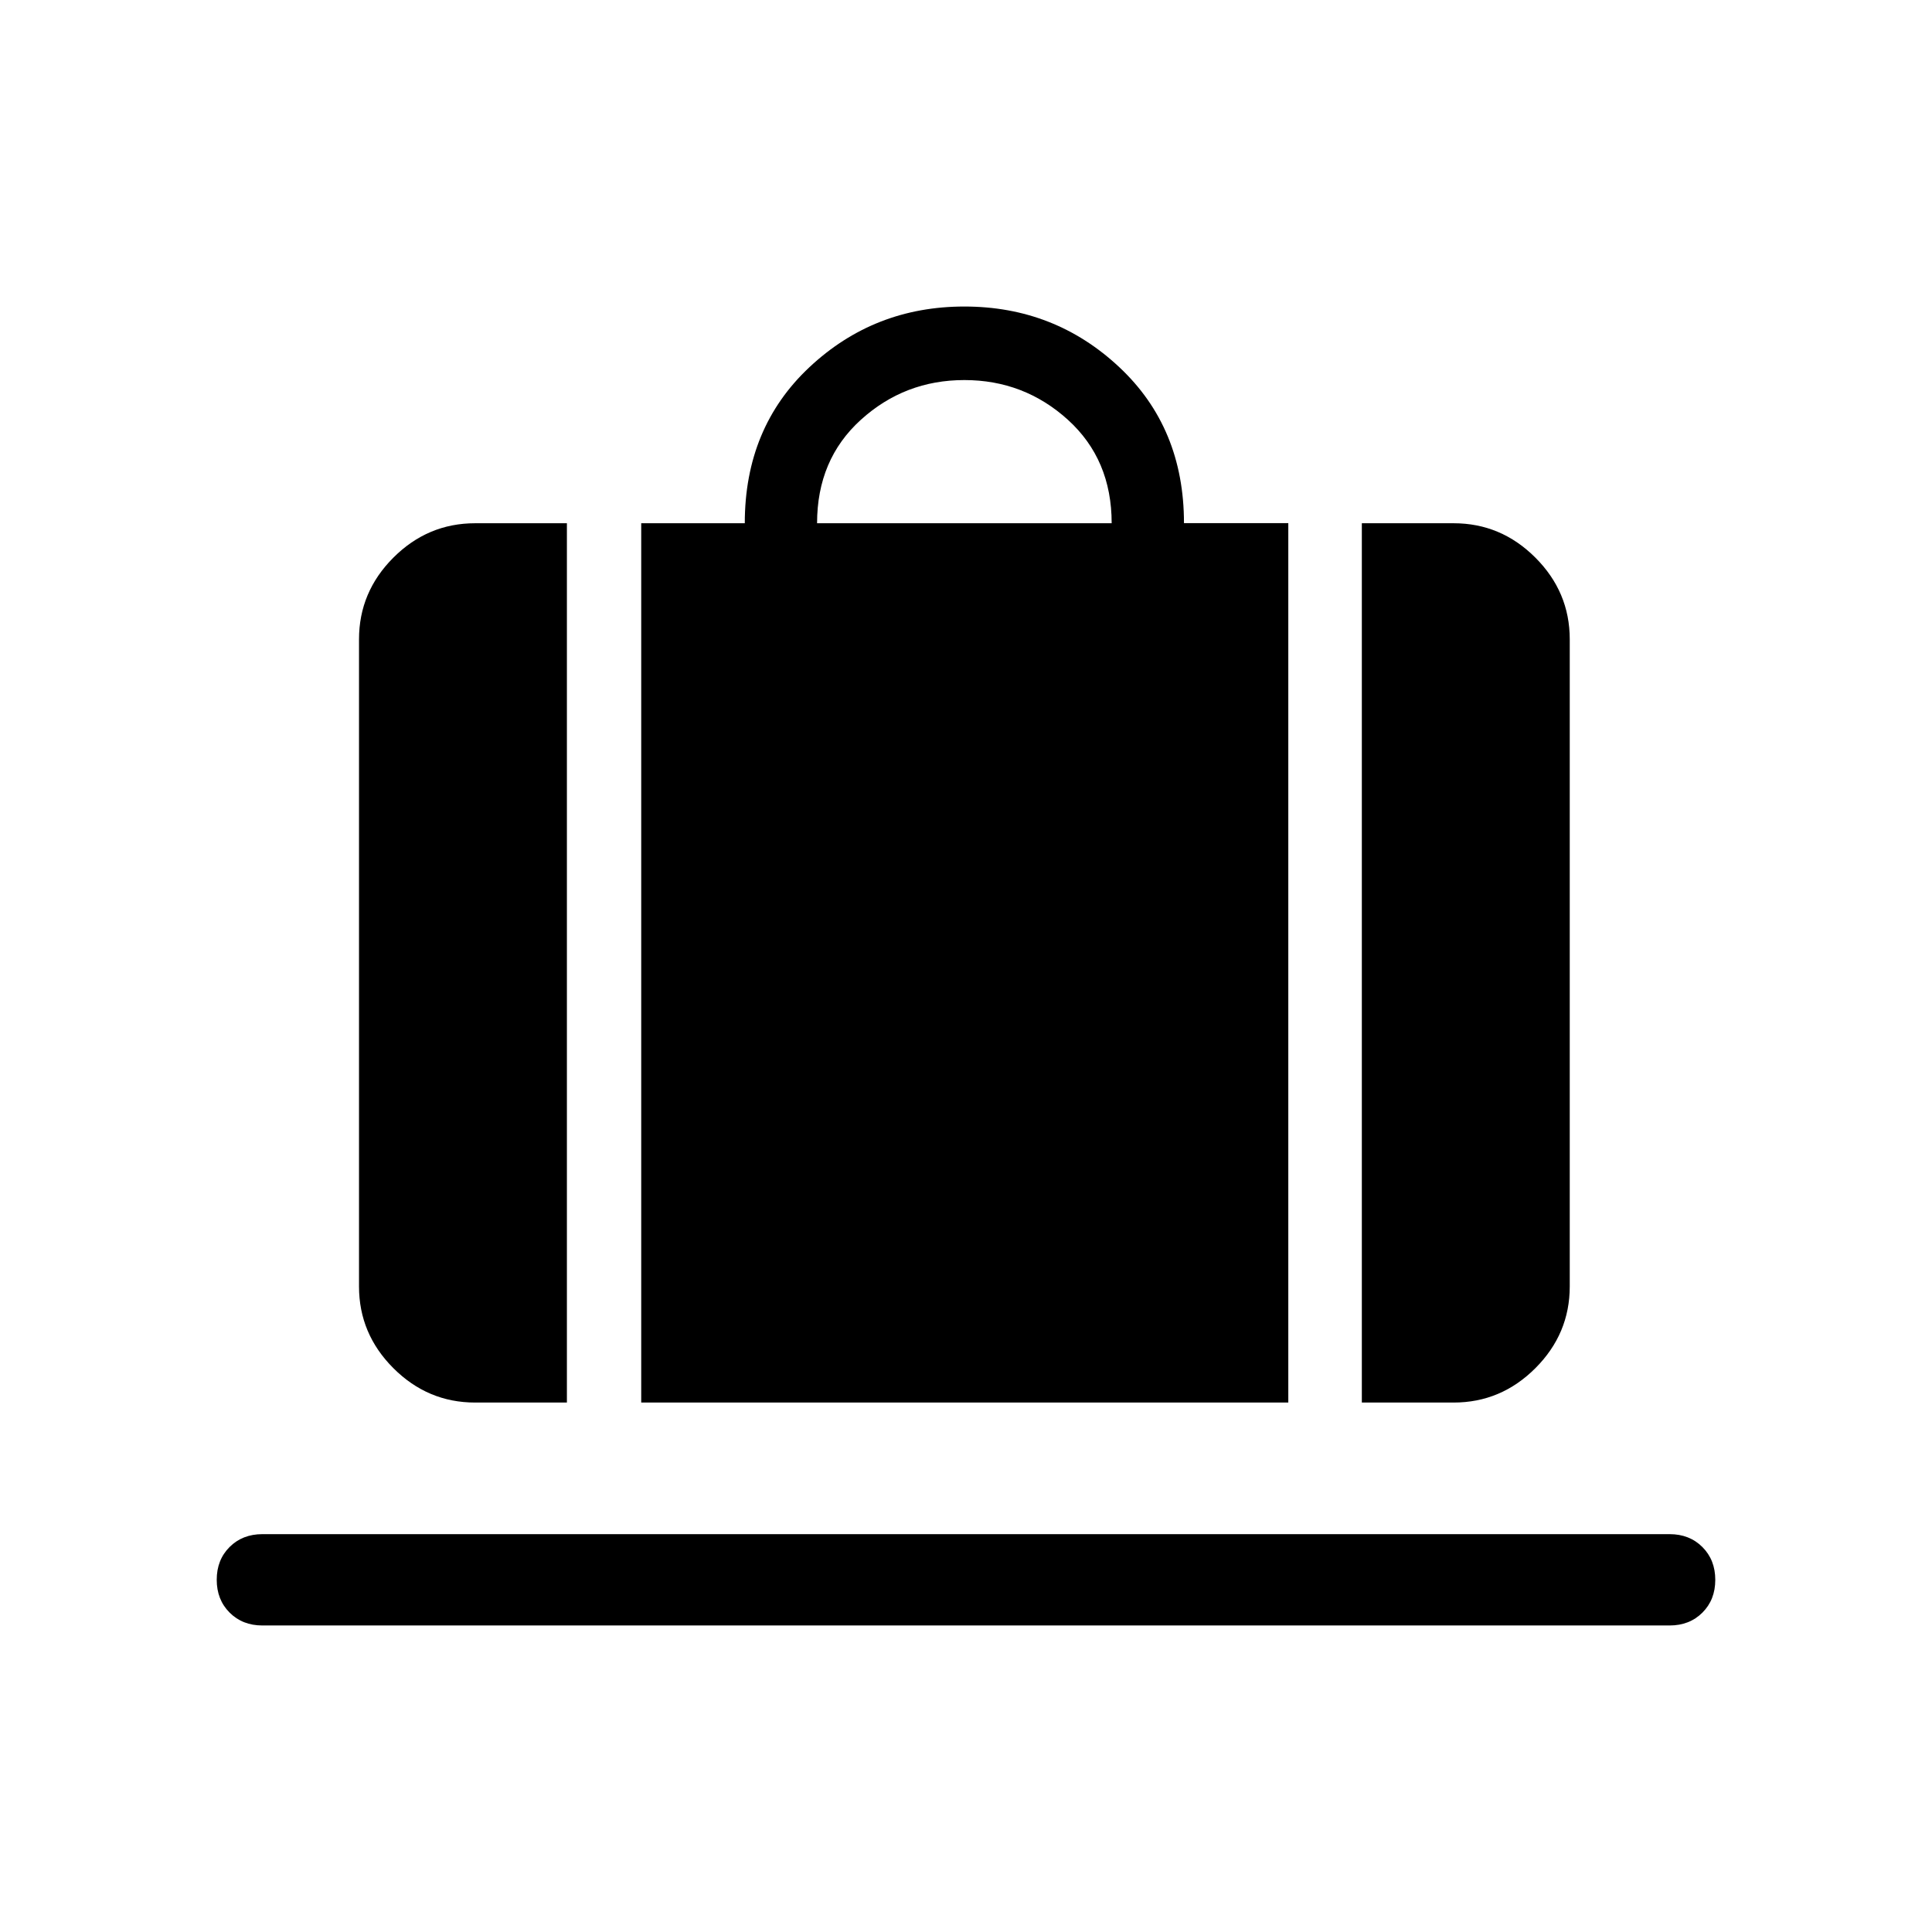 <svg xmlns="http://www.w3.org/2000/svg" width="48" height="48" viewBox="0 -960 960 960"><path d="M318.62-263.08V-700h51.46q0-47.46 32.15-77.57 32.16-30.12 76.96-30.12 44.81 0 76.96 30.12 32.16 30.11 32.16 77.51h51.84v436.98H318.62ZM406-700h146.38q0-31.69-21.76-51.42-21.77-19.73-51.43-19.73-29.65 0-51.42 19.73Q406-731.69 406-700Zm270.69 436.92V-700h45.62q23.53 0 40.61 17.08T780-642.31v321.54q0 23.53-17.08 40.61t-40.61 17.08h-45.62Zm-440.61 0q-23.53 0-40.61-17.08t-17.08-40.61v-321.54q0-23.53 17.08-40.61T236.08-700h45.61v436.92h-45.61ZM130.39-152.31q-9.9 0-16.3-6.4-6.4-6.41-6.4-16.31 0-9.9 6.4-16.29 6.4-6.38 16.3-6.38h699.22q9.9 0 16.3 6.4 6.4 6.41 6.4 16.31 0 9.9-6.4 16.29-6.4 6.38-16.3 6.38H130.39Z"/></svg>
